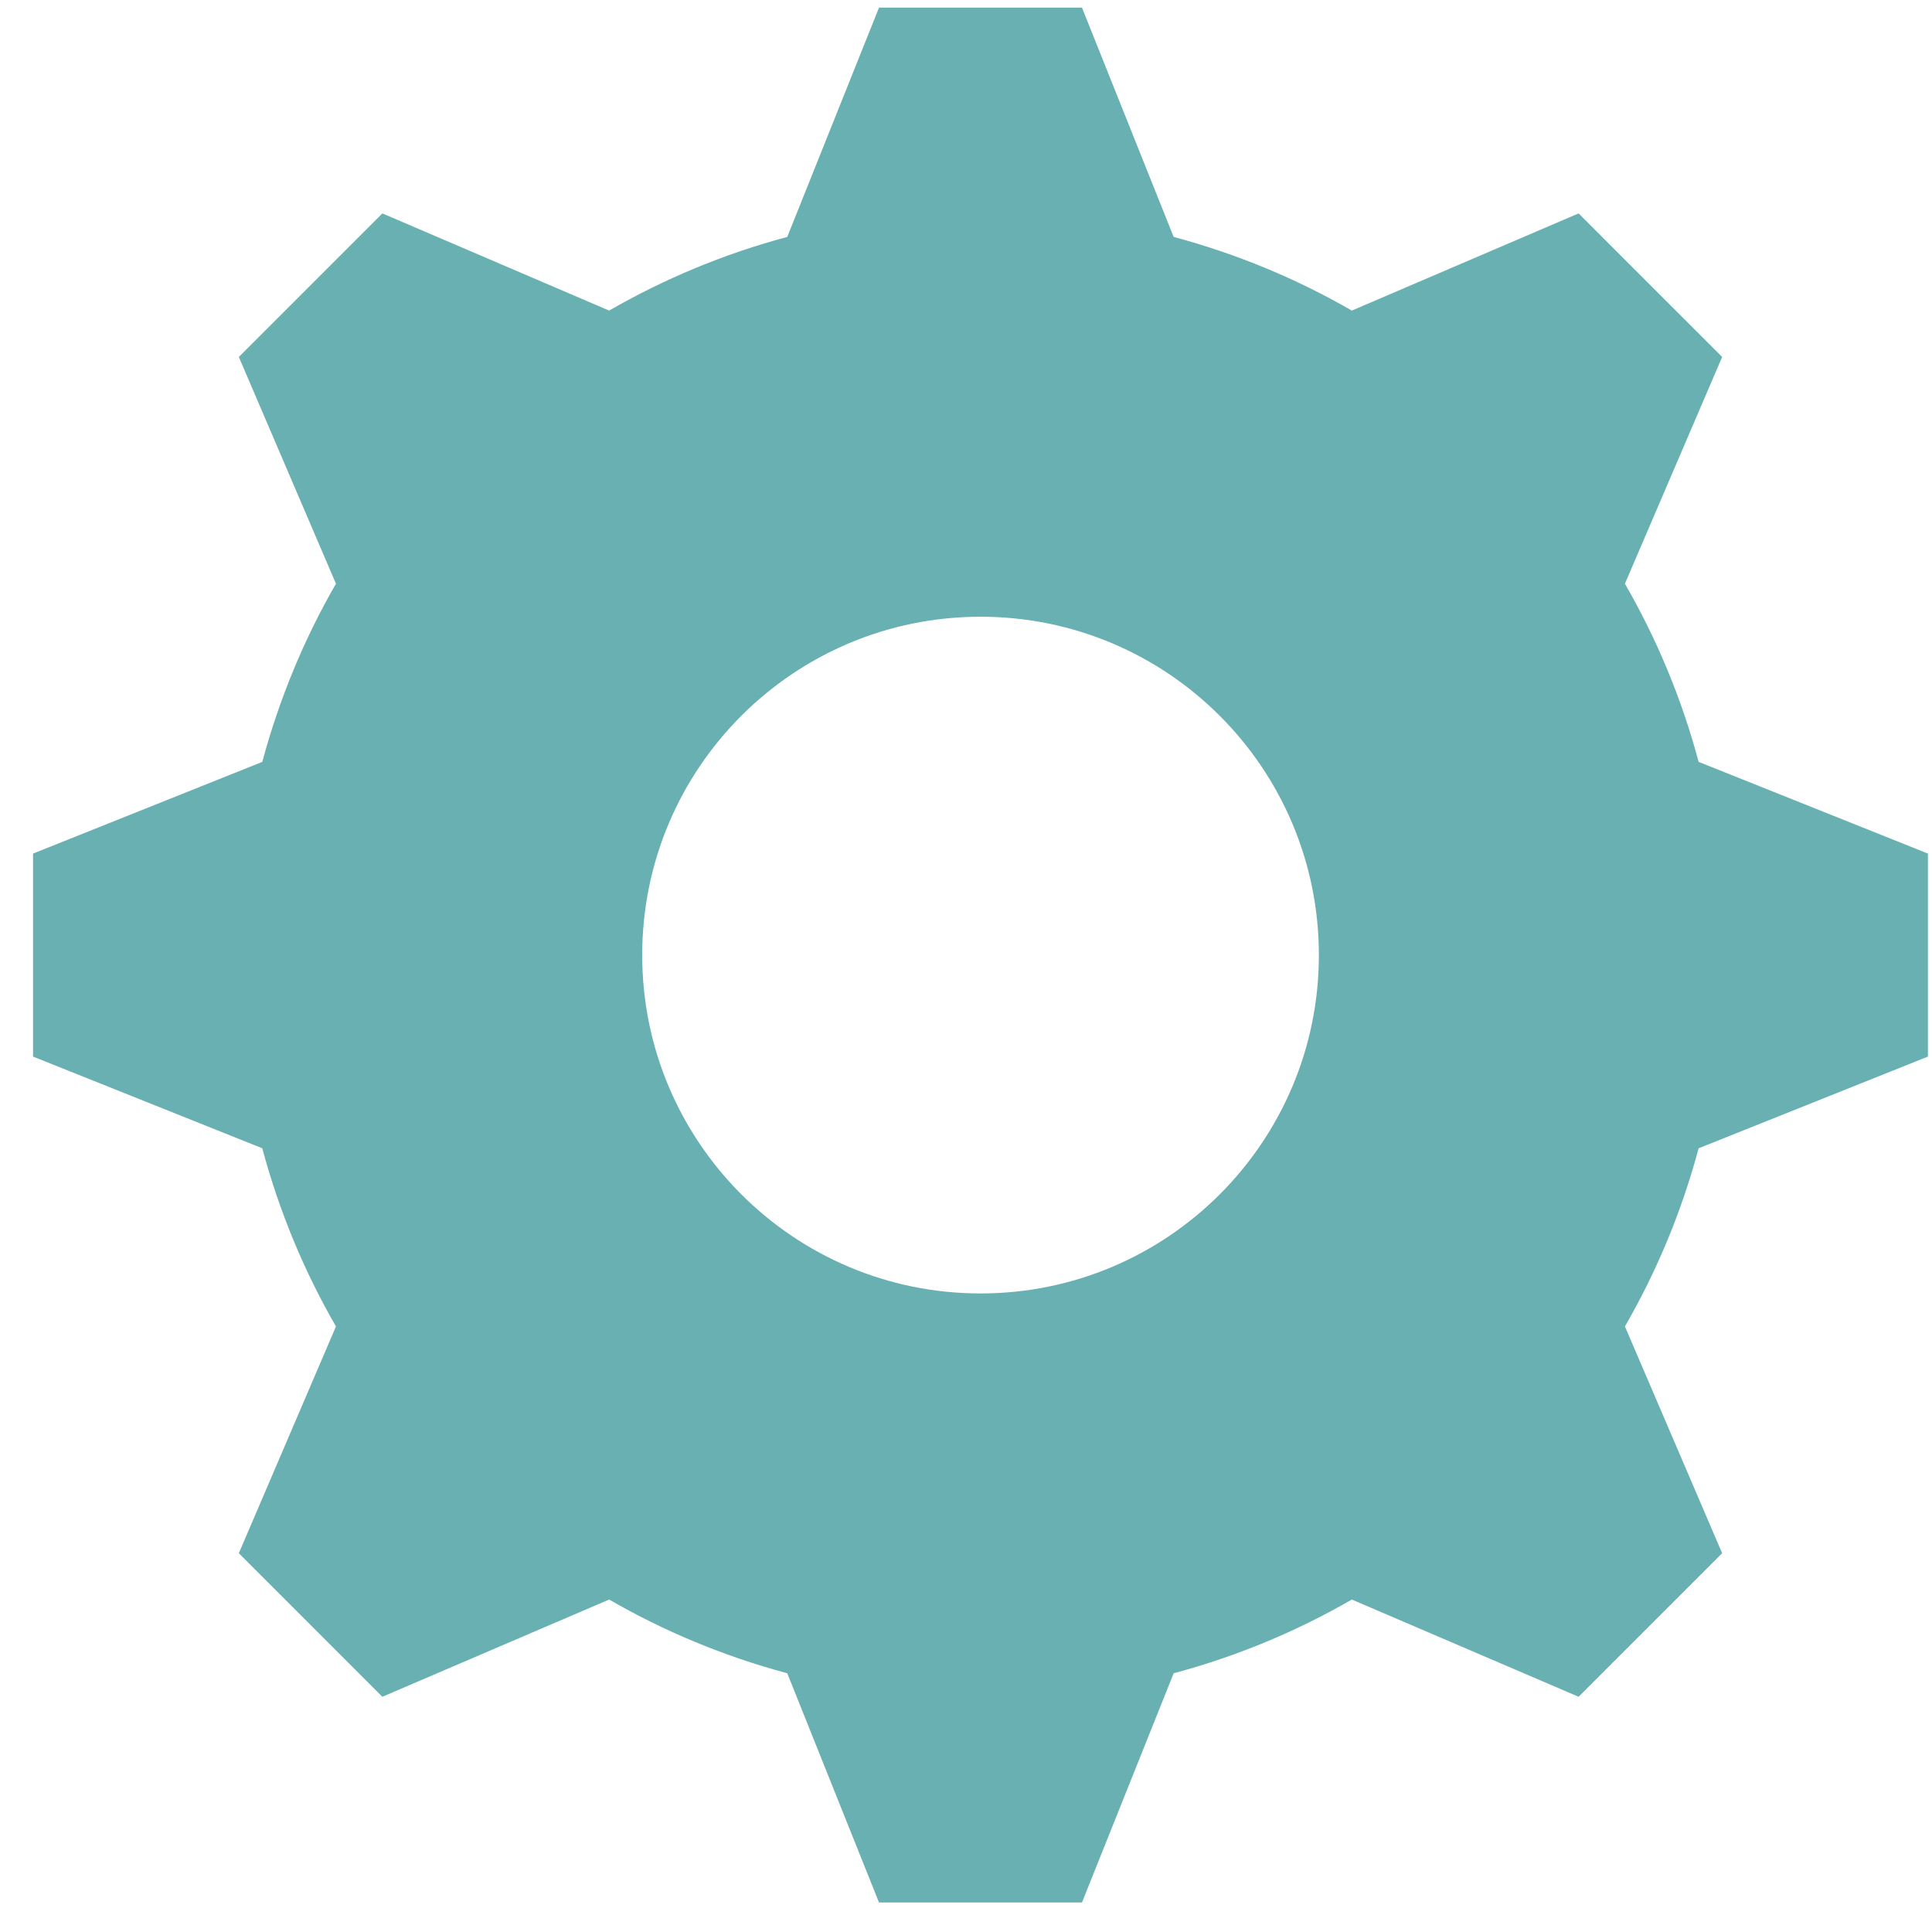 <svg width="37" height="37" viewBox="0 0 37 37" fill="none" xmlns="http://www.w3.org/2000/svg">
<path d="M20.721 0.146L22.477 4.537C23.686 4.862 24.831 5.337 25.889 5.948L30.232 4.087L32.981 6.836L31.119 11.179C31.731 12.239 32.207 13.382 32.531 14.591L36.922 16.347V20.235L32.531 21.991C32.206 23.2 31.731 24.344 31.119 25.403L32.981 29.746L30.232 32.495L25.889 30.633C24.829 31.245 23.686 31.721 22.477 32.045L20.721 36.435H16.834L15.077 32.045C13.868 31.72 12.724 31.245 11.666 30.633L7.323 32.495L4.574 29.746L6.434 25.403C5.823 24.343 5.347 23.2 5.023 21.991L0.633 20.235V16.347L5.023 14.591C5.349 13.382 5.823 12.238 6.434 11.179L4.574 6.836L7.323 4.087L11.666 5.948C12.726 5.337 13.868 4.861 15.077 4.537L16.834 0.146H20.721ZM18.779 11.811C15.2 11.811 12.299 14.712 12.299 18.291C12.299 21.869 15.2 24.771 18.779 24.771C22.357 24.771 25.258 21.869 25.258 18.291C25.258 14.712 22.357 11.811 18.779 11.811Z" fill="#69B0B2"/>
</svg>
